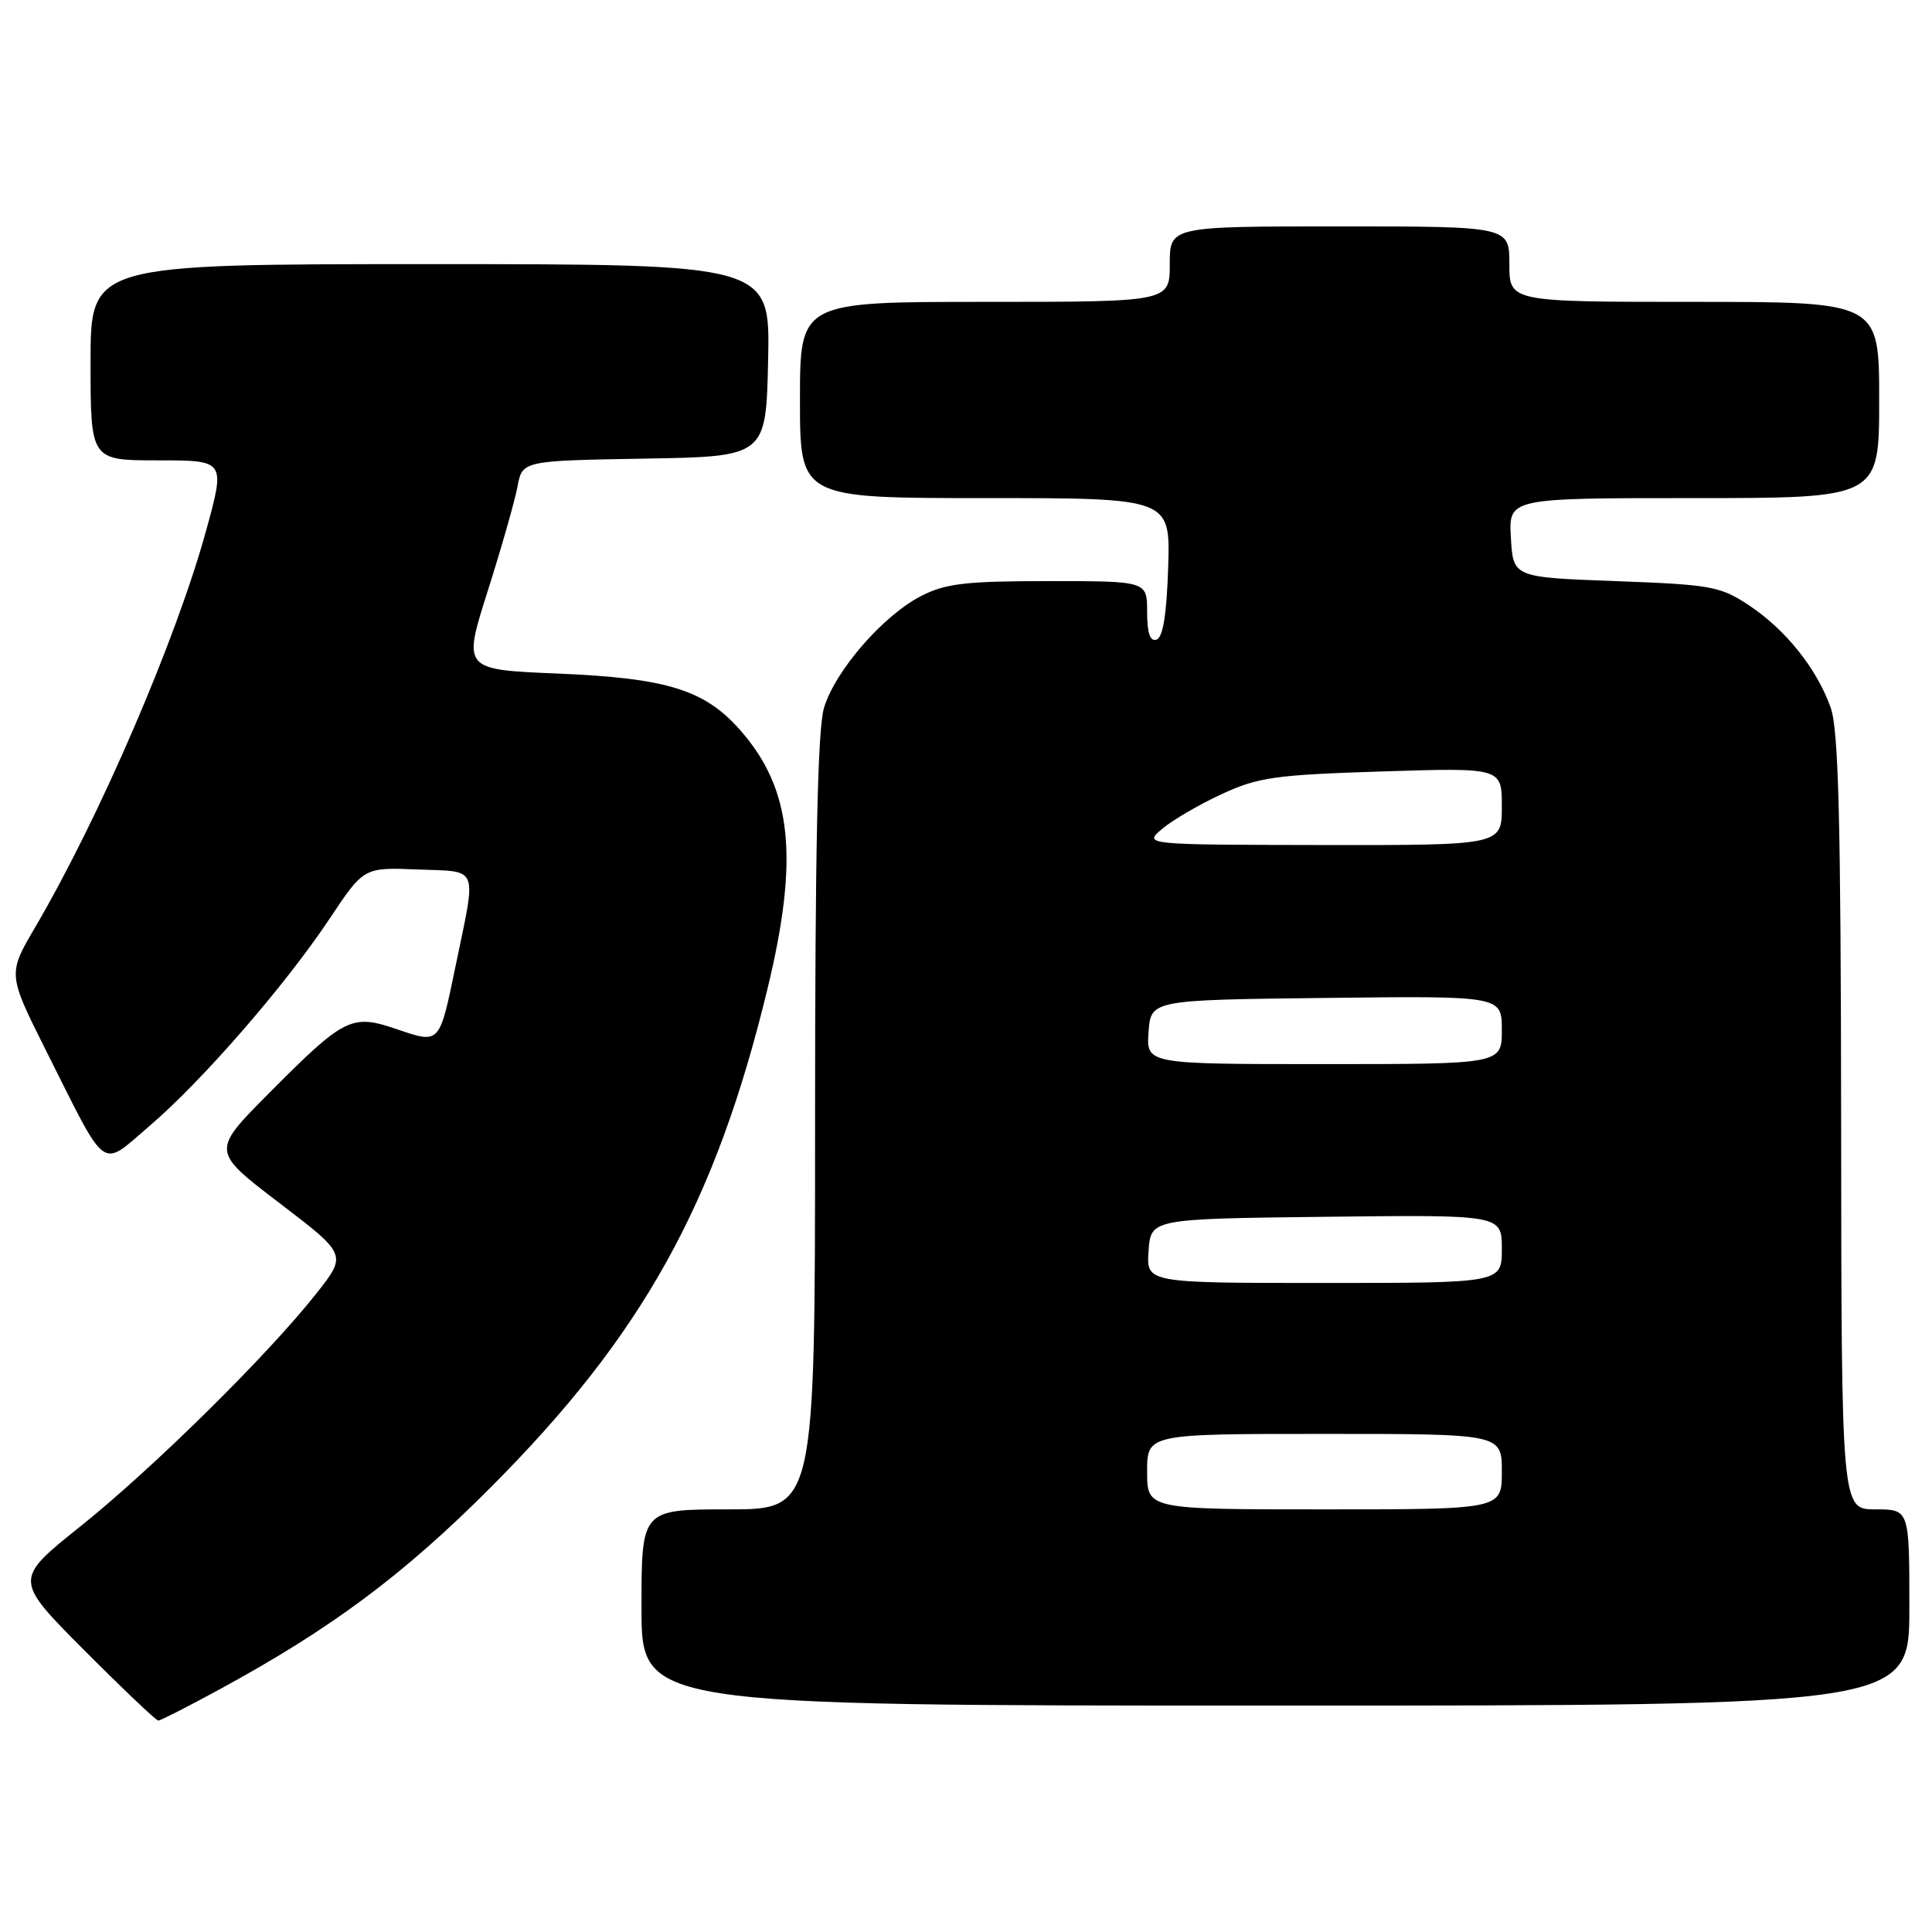 <?xml version="1.0" encoding="UTF-8" standalone="no"?>
<!DOCTYPE svg PUBLIC "-//W3C//DTD SVG 1.1//EN" "http://www.w3.org/Graphics/SVG/1.1/DTD/svg11.dtd" >
<svg xmlns="http://www.w3.org/2000/svg" xmlns:xlink="http://www.w3.org/1999/xlink" version="1.1" viewBox="0 0 256 256">
 <g >
 <path fill="currentColor"
d=" M 29.00 223.90 C 43.91 215.80 53.44 208.70 65.04 197.07 C 85.15 176.90 94.79 159.55 101.69 131.05 C 105.90 113.67 104.95 104.57 98.11 96.78 C 93.38 91.40 88.45 89.86 73.91 89.25 C 61.32 88.73 61.32 88.73 64.62 78.33 C 66.44 72.61 68.21 66.38 68.57 64.49 C 69.21 61.05 69.21 61.05 85.36 60.77 C 101.50 60.50 101.50 60.50 101.78 47.75 C 102.06 35.00 102.06 35.00 57.03 35.00 C 12.00 35.00 12.00 35.00 12.00 48.00 C 12.00 61.00 12.00 61.00 20.93 61.00 C 29.86 61.00 29.86 61.00 27.34 70.21 C 23.36 84.71 13.23 108.24 4.67 122.85 C 1.02 129.07 1.02 129.07 6.12 139.25 C 14.34 155.62 13.23 154.81 19.76 149.24 C 26.76 143.27 37.81 130.55 43.69 121.71 C 48.21 114.92 48.21 114.92 55.35 115.21 C 63.58 115.54 63.17 114.48 60.34 128.13 C 58.21 138.41 58.30 138.32 52.60 136.38 C 46.57 134.32 45.66 134.78 35.63 144.87 C 28.01 152.53 28.01 152.53 37.00 159.39 C 45.98 166.24 45.98 166.24 41.94 171.37 C 35.56 179.47 20.31 194.52 10.67 202.24 C 1.84 209.30 1.84 209.30 11.15 218.65 C 16.27 223.79 20.69 227.99 20.98 227.99 C 21.27 227.98 24.88 226.14 29.00 223.90 Z  M 253.00 213.00 C 253.00 200.00 253.00 200.00 248.50 200.00 C 244.00 200.00 244.00 200.00 243.96 148.75 C 243.92 108.56 243.62 96.69 242.57 93.75 C 240.73 88.58 236.61 83.43 231.75 80.21 C 227.93 77.68 226.74 77.47 214.08 77.00 C 200.50 76.50 200.50 76.50 200.20 71.25 C 199.90 66.00 199.90 66.00 224.45 66.00 C 249.00 66.00 249.00 66.00 249.00 53.00 C 249.00 40.00 249.00 40.00 224.50 40.00 C 200.00 40.00 200.00 40.00 200.00 35.00 C 200.00 30.00 200.00 30.00 177.50 30.00 C 155.00 30.00 155.00 30.00 155.00 35.00 C 155.00 40.00 155.00 40.00 130.50 40.00 C 106.00 40.00 106.00 40.00 106.00 53.00 C 106.00 66.00 106.00 66.00 130.54 66.00 C 155.08 66.00 155.08 66.00 154.79 75.17 C 154.59 81.40 154.10 84.47 153.25 84.75 C 152.39 85.04 152.00 83.90 152.00 81.08 C 152.00 77.00 152.00 77.00 138.96 77.00 C 127.99 77.00 125.31 77.31 122.08 78.96 C 117.04 81.53 110.65 88.88 109.18 93.81 C 108.34 96.59 108.00 112.57 108.00 148.87 C 108.00 200.00 108.00 200.00 96.50 200.00 C 85.00 200.00 85.00 200.00 85.00 213.00 C 85.00 226.00 85.00 226.00 169.00 226.00 C 253.00 226.00 253.00 226.00 253.00 213.00 Z  M 152.00 195.00 C 152.00 190.00 152.00 190.00 175.50 190.00 C 199.00 190.00 199.00 190.00 199.00 195.00 C 199.00 200.00 199.00 200.00 175.50 200.00 C 152.00 200.00 152.00 200.00 152.00 195.00 Z  M 152.19 165.75 C 152.50 161.50 152.50 161.50 175.75 161.23 C 199.00 160.96 199.00 160.96 199.00 165.48 C 199.00 170.00 199.00 170.00 175.44 170.00 C 151.89 170.00 151.89 170.00 152.19 165.75 Z  M 152.19 136.75 C 152.50 132.50 152.50 132.50 175.75 132.23 C 199.00 131.96 199.00 131.96 199.00 136.48 C 199.00 141.00 199.00 141.00 175.44 141.00 C 151.89 141.00 151.89 141.00 152.19 136.75 Z  M 154.00 109.82 C 155.38 108.66 158.92 106.59 161.89 105.22 C 166.70 102.99 168.96 102.67 183.14 102.22 C 199.00 101.72 199.00 101.72 199.00 106.86 C 199.00 112.00 199.00 112.00 175.25 111.97 C 151.50 111.93 151.50 111.93 154.00 109.82 Z "/>
</g>
</svg>